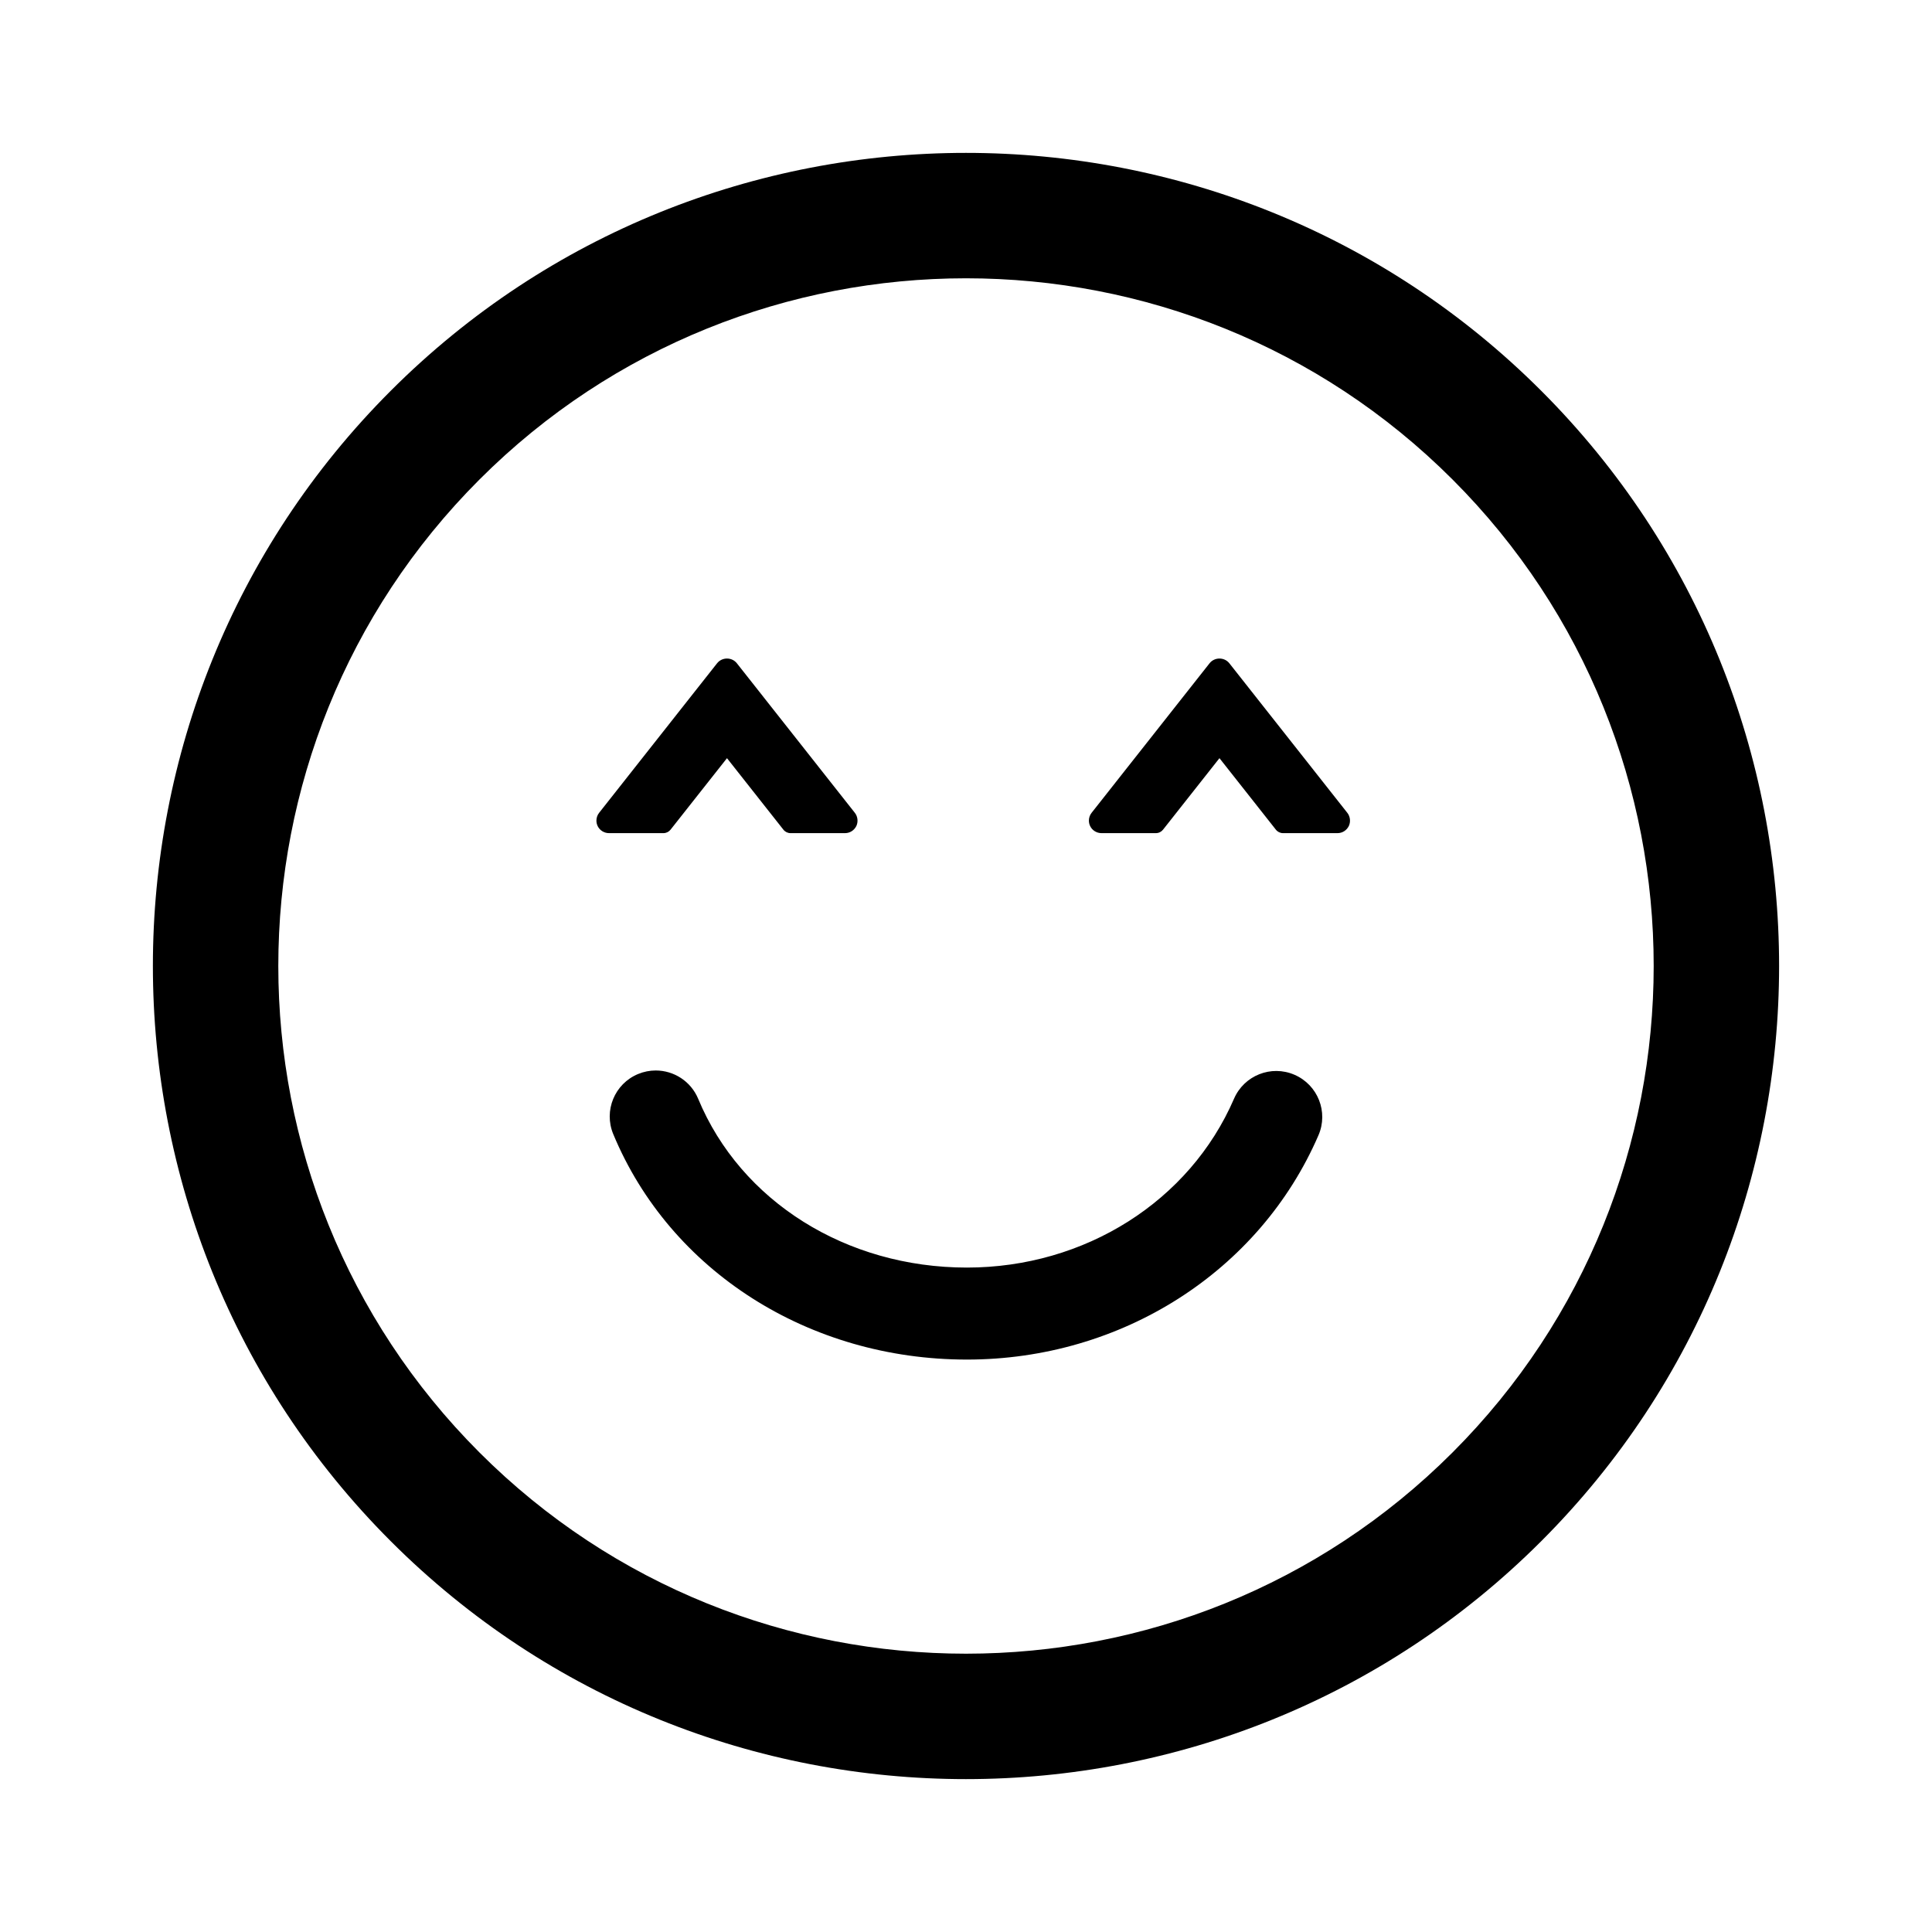 <?xml version="1.0" encoding="utf-8"?>
<!-- Generator: Adobe Illustrator 16.0.0, SVG Export Plug-In . SVG Version: 6.00 Build 0)  -->
<!DOCTYPE svg PUBLIC "-//W3C//DTD SVG 1.1//EN" "http://www.w3.org/Graphics/SVG/1.1/DTD/svg11.dtd">
<svg version="1.1" id="Layer_1" xmlns="http://www.w3.org/2000/svg" xmlns:xlink="http://www.w3.org/1999/xlink" x="0px" y="0px"
	 width="126px" height="126px" viewBox="0 0 126 126" enable-background="new 0 0 126 126" xml:space="preserve">
<path stroke="#6D6E70" stroke-width="0" stroke-linecap="round" stroke-linejoin="round" d="M100.517,25.488
	C79.828,4.799,46.17,4.799,25.486,25.483C4.798,46.169,4.8,79.829,25.488,100.517c20.682,20.684,54.34,20.684,75.026-0.004
	C121.2,79.829,121.198,46.171,100.517,25.488z M94.728,94.728c-17.493,17.494-45.962,17.496-63.455,0.002
	c-17.498-17.497-17.495-45.966,0-63.46c17.493-17.493,45.96-17.495,63.457,0.002C112.224,48.766,112.222,77.235,94.728,94.728z
	 M43.269,54.335h-3.552c-0.313,0-0.604-0.18-0.738-0.459c-0.055-0.113-0.082-0.237-0.082-0.359c0-0.183,0.062-0.363,0.175-0.506
	l7.695-9.755c0.158-0.197,0.392-0.308,0.645-0.308s0.486,0.111,0.641,0.304l7.697,9.757c0.189,0.237,0.229,0.58,0.1,0.859
	c-0.146,0.293-0.428,0.467-0.741,0.467h-3.554c-0.181,0-0.351-0.083-0.463-0.225l-3.68-4.664l-3.681,4.664
	C43.618,54.252,43.449,54.335,43.269,54.335z M87.868,53.009c0.189,0.237,0.229,0.58,0.1,0.859
	c-0.146,0.293-0.428,0.467-0.741,0.467h-3.554c-0.181,0-0.351-0.083-0.463-0.225l-3.68-4.664l-3.681,4.664
	c-0.112,0.141-0.281,0.225-0.462,0.225h-3.552c-0.313,0-0.604-0.18-0.738-0.459c-0.055-0.113-0.082-0.237-0.082-0.359
	c0-0.183,0.062-0.363,0.175-0.506l7.695-9.755c0.158-0.197,0.392-0.308,0.645-0.308s0.486,0.111,0.641,0.304L87.868,53.009z
	 M85.987,74.039c-3.843,8.887-12.843,14.629-22.928,14.629c-10.301,0-19.354-5.771-23.064-14.703
	c-0.636-1.53,0.089-3.286,1.62-3.921c0.376-0.156,0.766-0.23,1.149-0.23c1.176,0,2.292,0.696,2.771,1.85
	c2.776,6.685,9.655,11.004,17.523,11.004c7.69,0,14.528-4.322,17.421-11.011c0.658-1.521,2.424-2.222,3.944-1.563
	C85.945,70.752,86.645,72.518,85.987,74.039z"/>
</svg>
